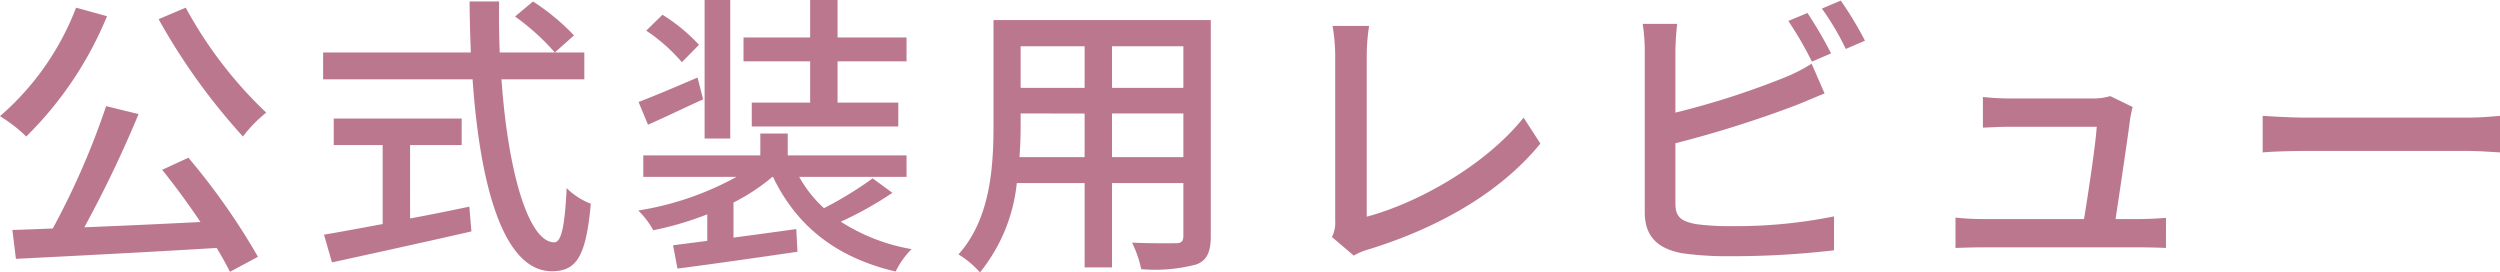 <svg xmlns="http://www.w3.org/2000/svg" width="212" height="23.1" viewBox="0 0 212 23.1">
  <path id="パス_129" data-name="パス 129" d="M-93.125-19.35a53.16,53.16,0,0,0,7.15,9.95A11.66,11.66,0,0,1-84-11.425a35.755,35.755,0,0,1-6.825-8.9Zm-7-.975a23,23,0,0,1-6.45,9.2A12.86,12.86,0,0,1-104.35-9.4,30.692,30.692,0,0,0-97.5-19.6Zm7.3,13.75c1.075,1.325,2.225,2.9,3.25,4.425-3.375.175-6.8.325-9.85.45a100.085,100.085,0,0,0,4.6-9.6l-2.75-.675A65.536,65.536,0,0,1-102.1-1.6c-1.25.05-2.4.1-3.425.125l.3,2.45C-100.8.75-94.325.425-88.2.05q.675,1.125,1.125,2.025L-84.7.8a56.8,56.8,0,0,0-5.9-8.4Zm21.025-2.1h4.375v-2.25h-10.85v2.25h4.15v6.7c-1.9.35-3.625.675-4.975.9l.675,2.35C-75.225.575-70.75-.4-66.6-1.35l-.175-2.1c-1.675.35-3.375.7-5.025,1Zm8.9-10.9a19.581,19.581,0,0,1,3.375,3.05l1.625-1.45a18.981,18.981,0,0,0-3.475-2.875Zm5.875,5.325v-2.275H-64.2c-.05-1.4-.075-2.875-.05-4.325h-2.5c0,1.45.05,2.9.1,4.325H-79.175v2.275H-66.5c.625,9,2.6,16.275,6.725,16.275,2.075,0,2.9-1.225,3.3-5.725a5.889,5.889,0,0,1-2.05-1.325c-.15,3.25-.45,4.6-1.05,4.6-2.175,0-3.925-5.95-4.475-13.825Zm19.15,1.975h-4.95v2.025H-30.4v-2.025h-5.15v-3.5h5.85V-17.8h-5.85v-3.175h-2.325V-17.8h-5.65v2.025h5.65Zm-6.775-8.7h-2.175v11.75h2.175Zm-2.65,3.8a14.947,14.947,0,0,0-3.1-2.55l-1.375,1.35A14.753,14.753,0,0,1-48.75-15.7Zm-.125,2.775c-1.85.8-3.7,1.575-5,2.075l.8,1.925c1.425-.625,3.075-1.425,4.675-2.15Zm14.85,8.55A30.979,30.979,0,0,1-36.7-3.325a10.236,10.236,0,0,1-2.1-2.65h9.1V-7.8H-39.775V-9.65H-42.1V-7.8h-9.925v1.825h7.9a25.375,25.375,0,0,1-8.325,2.85A7.255,7.255,0,0,1-51.175-1.45,27.343,27.343,0,0,0-46.6-2.8V-.55l-2.9.375.375,1.975C-46.4,1.45-42.55.9-38.95.375l-.1-1.925c-1.8.25-3.625.5-5.325.725V-3.8a17.158,17.158,0,0,0,3.3-2.175h.05c2,4.175,5.375,6.85,10.4,8.025a7.126,7.126,0,0,1,1.35-1.9,16.191,16.191,0,0,1-6-2.325A30.07,30.07,0,0,0-30.9-4.625Zm20.3-1.8v-3.7h6.05v3.7Zm-7.85,0c.075-.925.1-1.85.1-2.7v-1H-14.6v3.7Zm5.525-9.4v3.525h-5.425V-17.05Zm8.375,3.525h-6.05V-17.05h6.05Zm2.325-5.75H-22.325v8.9c0,3.525-.25,7.95-2.975,10.975a7.7,7.7,0,0,1,1.825,1.525A14.34,14.34,0,0,0-20.35-5.45h5.75V1.7h2.325V-5.45h6.05V-.975c0,.475-.175.625-.625.625-.475,0-2.125.025-3.725-.05A9.606,9.606,0,0,1-9.8,1.85a13.686,13.686,0,0,0,4.675-.4C-4.225,1.1-3.9.4-3.9-.95ZM6.375-.875,8.225.7A5.184,5.184,0,0,1,9.475.175C15.55-1.7,20.725-4.725,24.05-8.8L22.625-11c-3.15,3.95-8.825,7.2-13.3,8.4V-16.275a16.327,16.327,0,0,1,.2-2.5h-3.1A14.8,14.8,0,0,1,6.65-16.25V-2.275A2.759,2.759,0,0,1,6.375-.875Zm40.325-19-1.625.675a30.068,30.068,0,0,1,2,3.45l1.625-.7A36,36,0,0,0,46.7-19.875Zm2.825-1.05-1.6.675a23.29,23.29,0,0,1,2.025,3.425l1.625-.7A30.7,30.7,0,0,0,49.525-20.925ZM35.65-18.95H32.725a14.921,14.921,0,0,1,.175,2.3V-2.975c0,2.1,1.15,3.1,3.175,3.475a27.242,27.242,0,0,0,4.1.25A73.214,73.214,0,0,0,48.95.25V-2.625a41.751,41.751,0,0,1-8.625.825A21.559,21.559,0,0,1,37.2-1.975c-1.175-.25-1.7-.55-1.7-1.75v-5.1a96.637,96.637,0,0,0,10.025-3.15c.8-.3,1.8-.75,2.625-1.075l-1.1-2.525a13.808,13.808,0,0,1-2.425,1.225A68.649,68.649,0,0,1,35.5-11.425V-16.65A22.685,22.685,0,0,1,35.65-18.95ZM74.275-11.9l-1.9-.925a5.065,5.065,0,0,1-1.5.2h-7.1a21.63,21.63,0,0,1-2.2-.125v2.6c.675-.025,1.475-.075,2.225-.075h7.425c-.075,1.4-.725,5.7-1.075,7.825H61.5a20.312,20.312,0,0,1-2.25-.125V.05C60.1.025,60.675,0,61.5,0H74.975c.6,0,1.65.025,2.125.05V-2.5c-.575.05-1.6.1-2.175.1h-2.1c.35-2.325,1.05-7,1.25-8.6C74.125-11.25,74.2-11.625,74.275-11.9Zm11.025.75v3.1c.85-.075,2.35-.125,3.725-.125h13.6c1.1,0,2.25.1,2.8.125v-3.1c-.625.05-1.6.15-2.8.15h-13.6C87.675-11,86.125-11.1,85.3-11.15Z" transform="translate(106.575 20.975)" fill="#bb778e"/>
</svg>